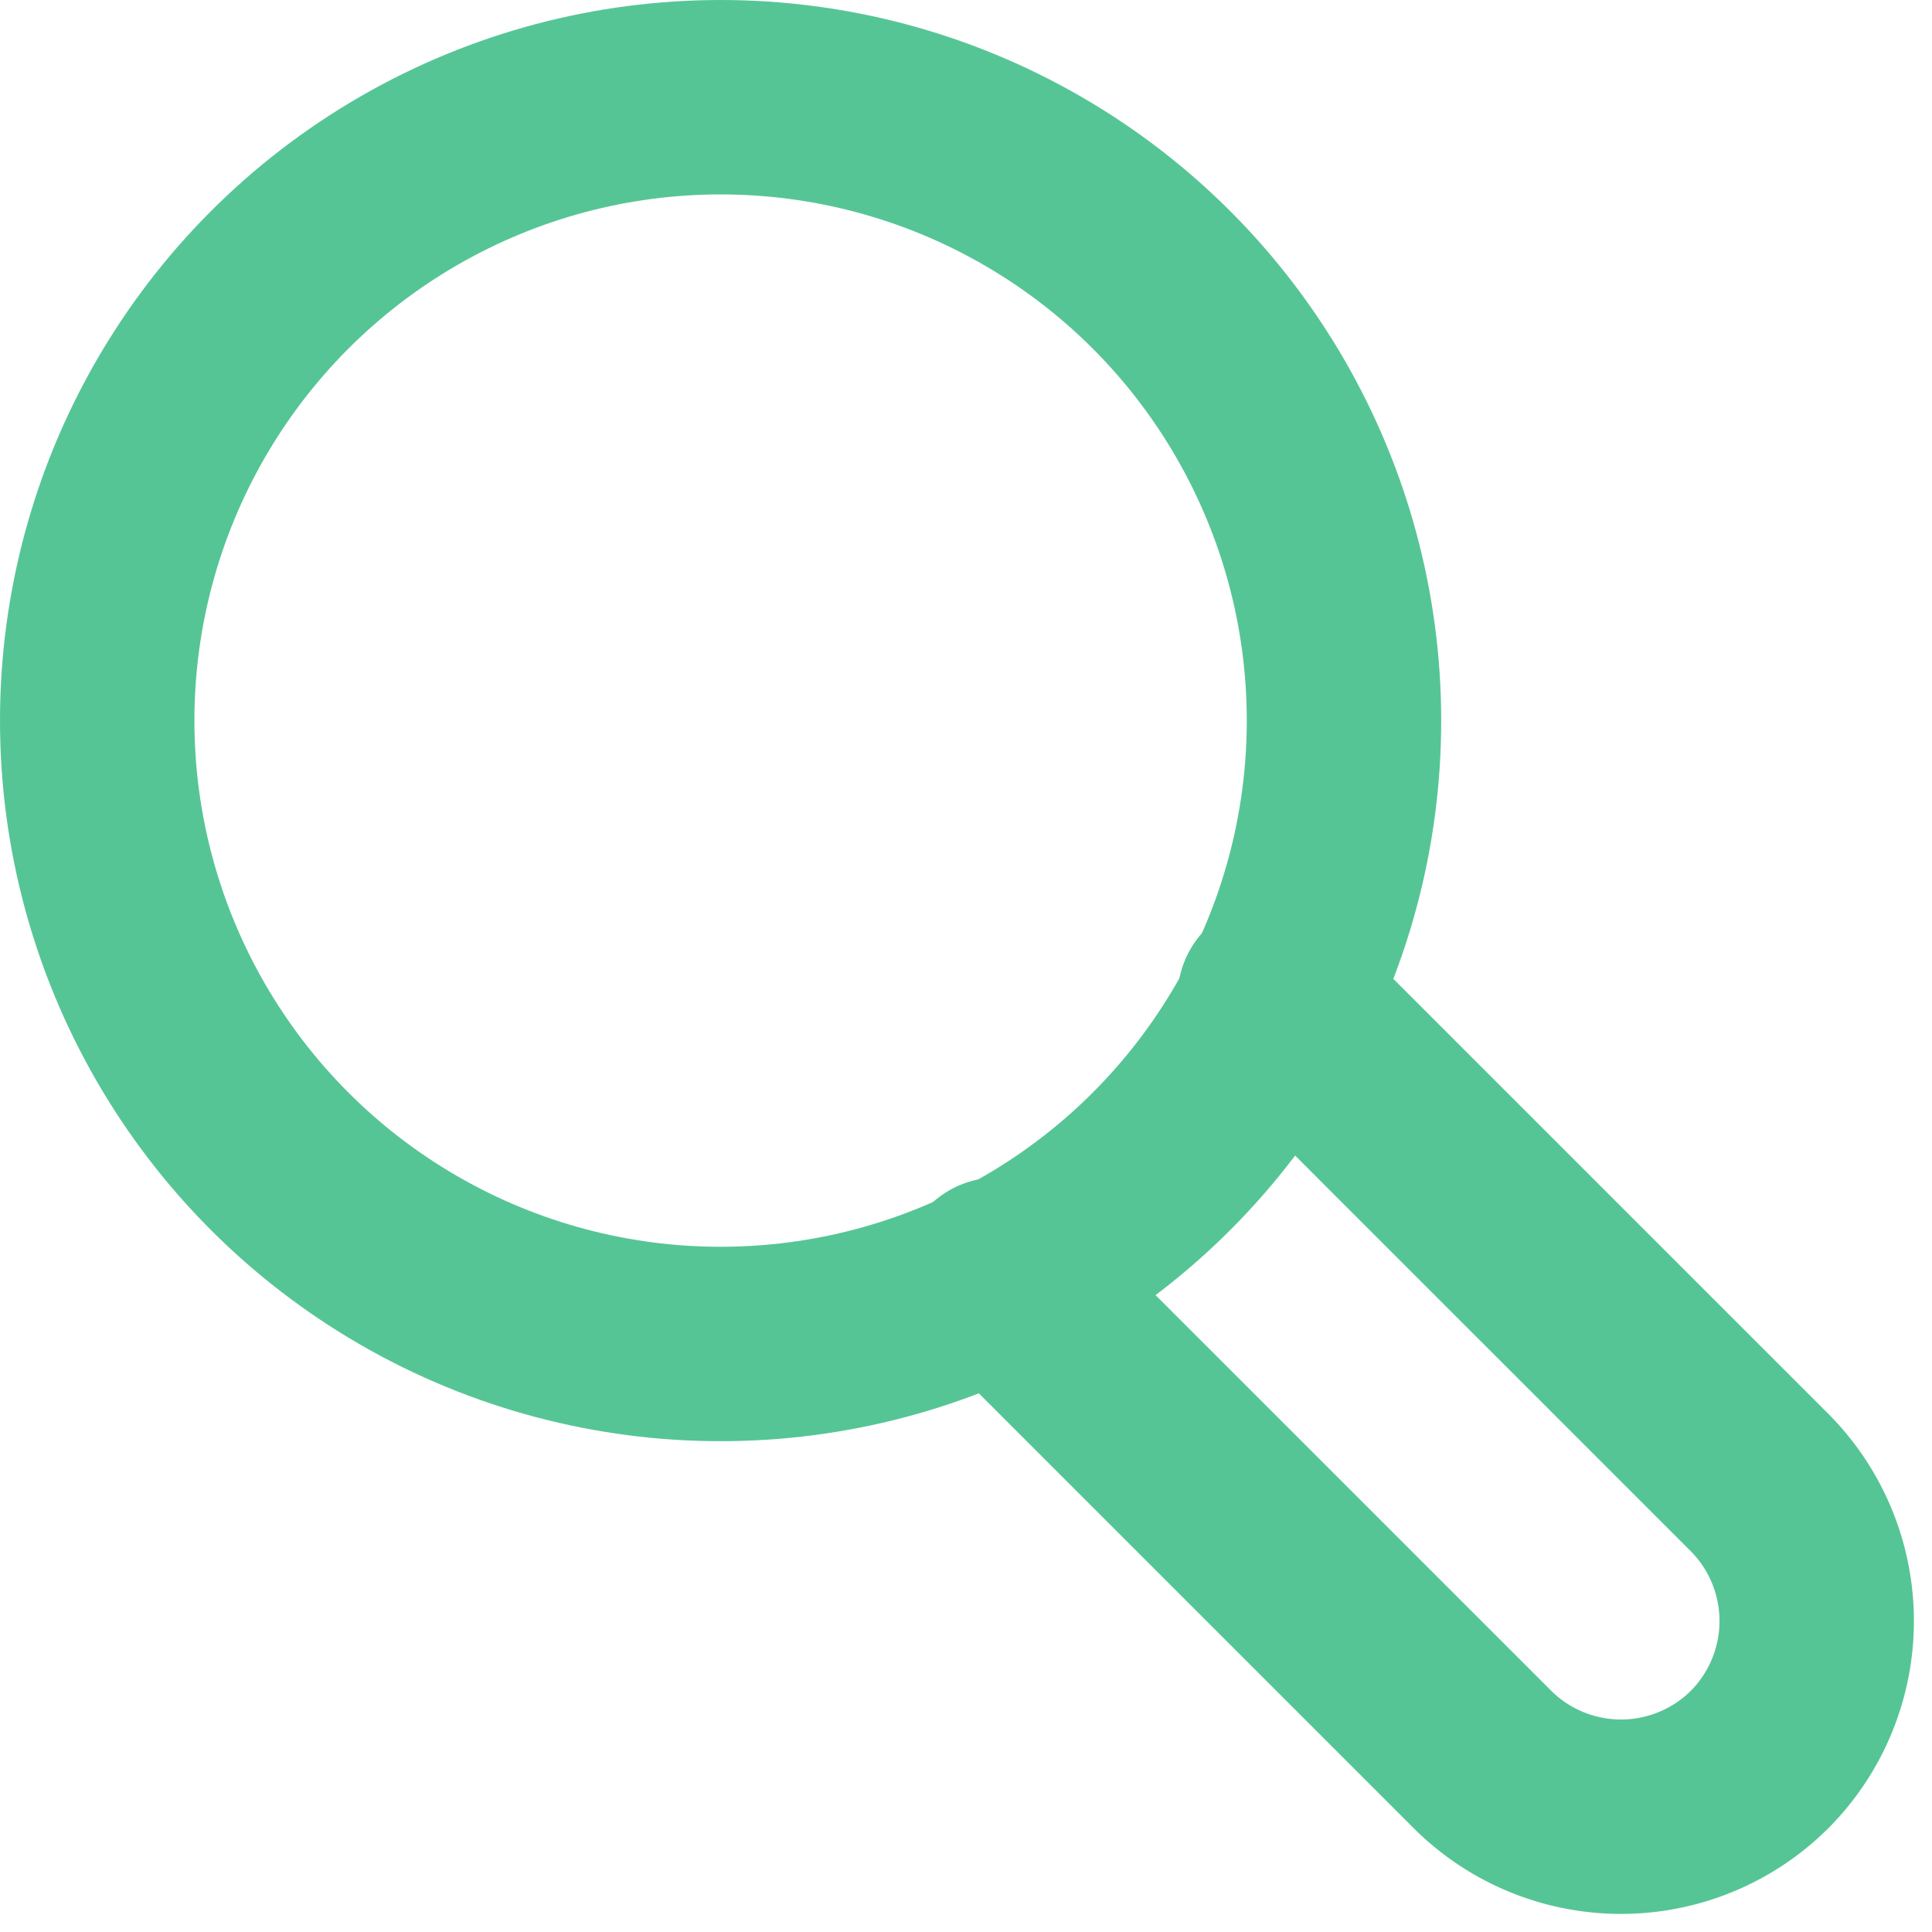 <svg xmlns="http://www.w3.org/2000/svg" width="19.875" height="19.875" viewBox="0 0 19.875 19.875">
  <g id="Atoms_Icons_Search_Active" data-name="Atoms/ Icons/ Search Active" transform="translate(1 1)">
    <g id="Search" transform="translate(0 0)">
      <circle id="Oval" cx="6.413" cy="6.413" r="6.413" fill="none" stroke="#56c596" stroke-linecap="round" stroke-linejoin="round" stroke-miterlimit="10" stroke-width="2"/>
      <path id="Path" d="M0,2.85,4.988,7.838a2.021,2.021,0,0,0,2.85,0h0a2.021,2.021,0,0,0,0-2.85L2.85,0" transform="translate(9.263 9.263)" fill="none" stroke="#56c596" stroke-linecap="round" stroke-linejoin="round" stroke-miterlimit="10" stroke-width="2"/>
    </g>
  </g>
</svg>

